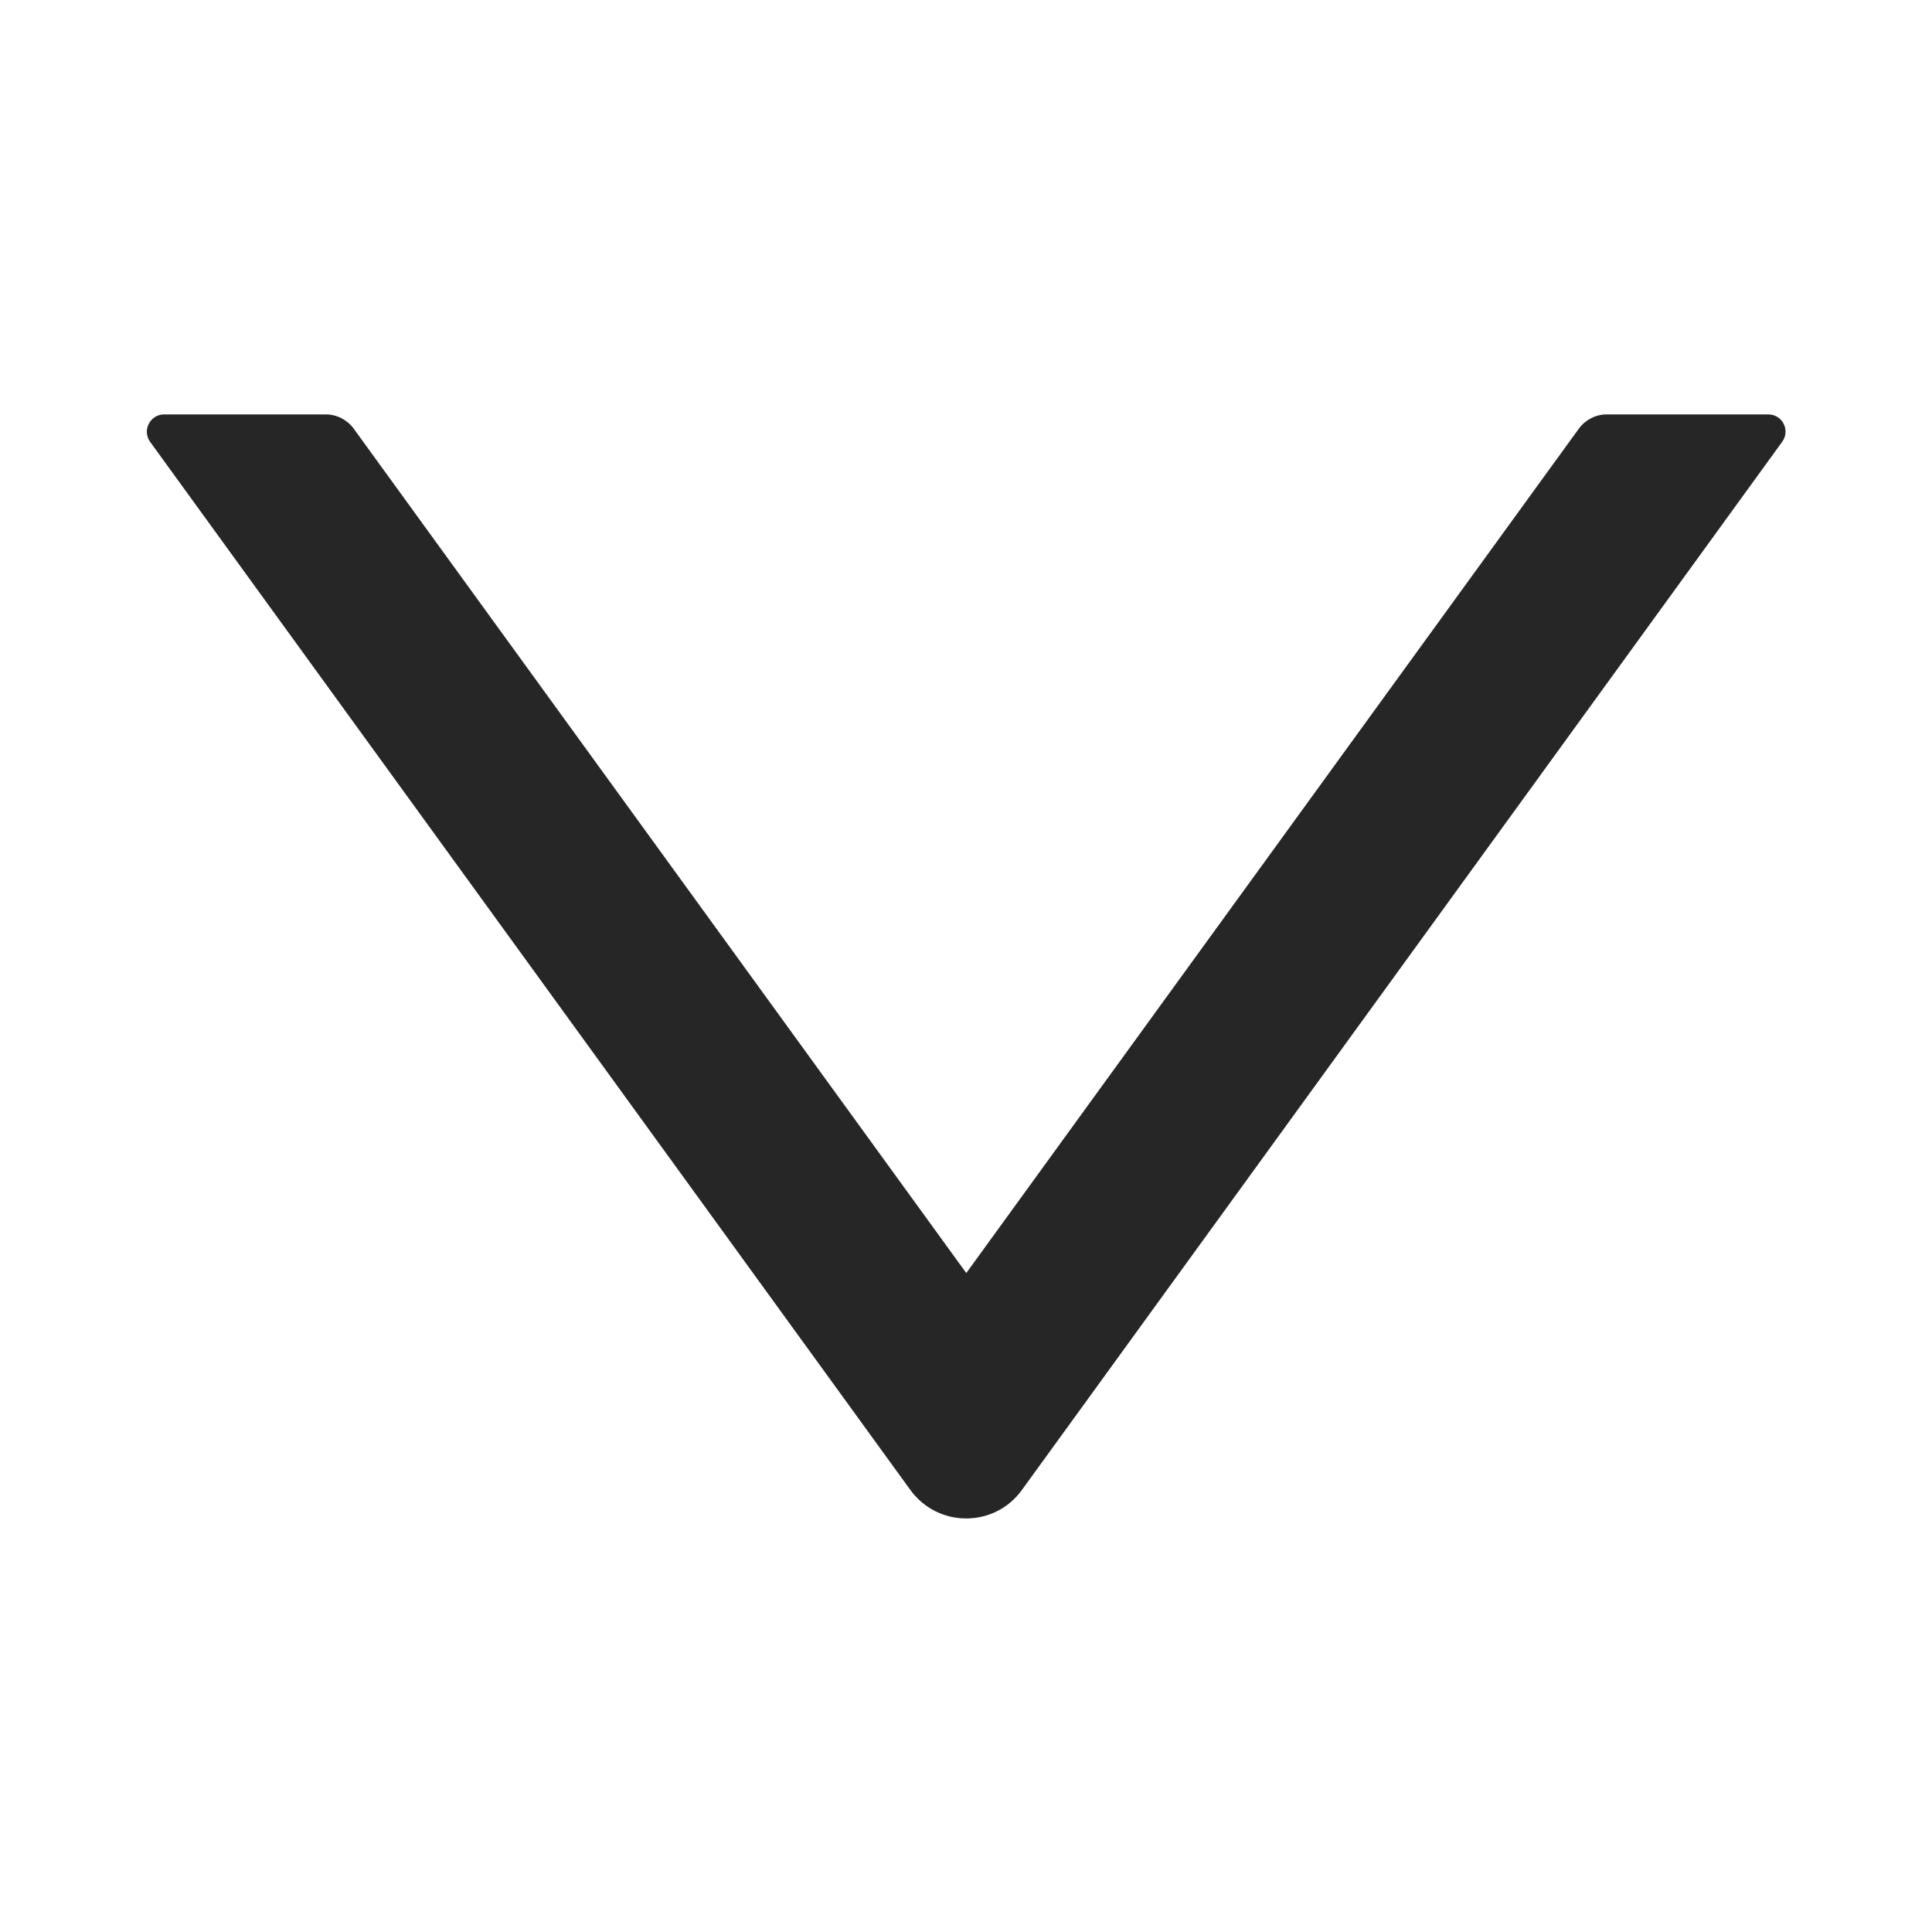 <svg width="14" height="14" viewBox="0 0 14 14" fill="none" xmlns="http://www.w3.org/2000/svg">
<path d="M12.814 3.003H11.642C11.563 3.003 11.488 3.042 11.441 3.106L7.002 9.225L2.563 3.106C2.516 3.042 2.441 3.003 2.361 3.003H1.189C1.088 3.003 1.028 3.119 1.088 3.202L6.597 10.797C6.797 11.072 7.206 11.072 7.405 10.797L12.914 3.202C12.975 3.119 12.916 3.003 12.814 3.003V3.003Z" fill="black" fill-opacity="0.85"/>
</svg>
